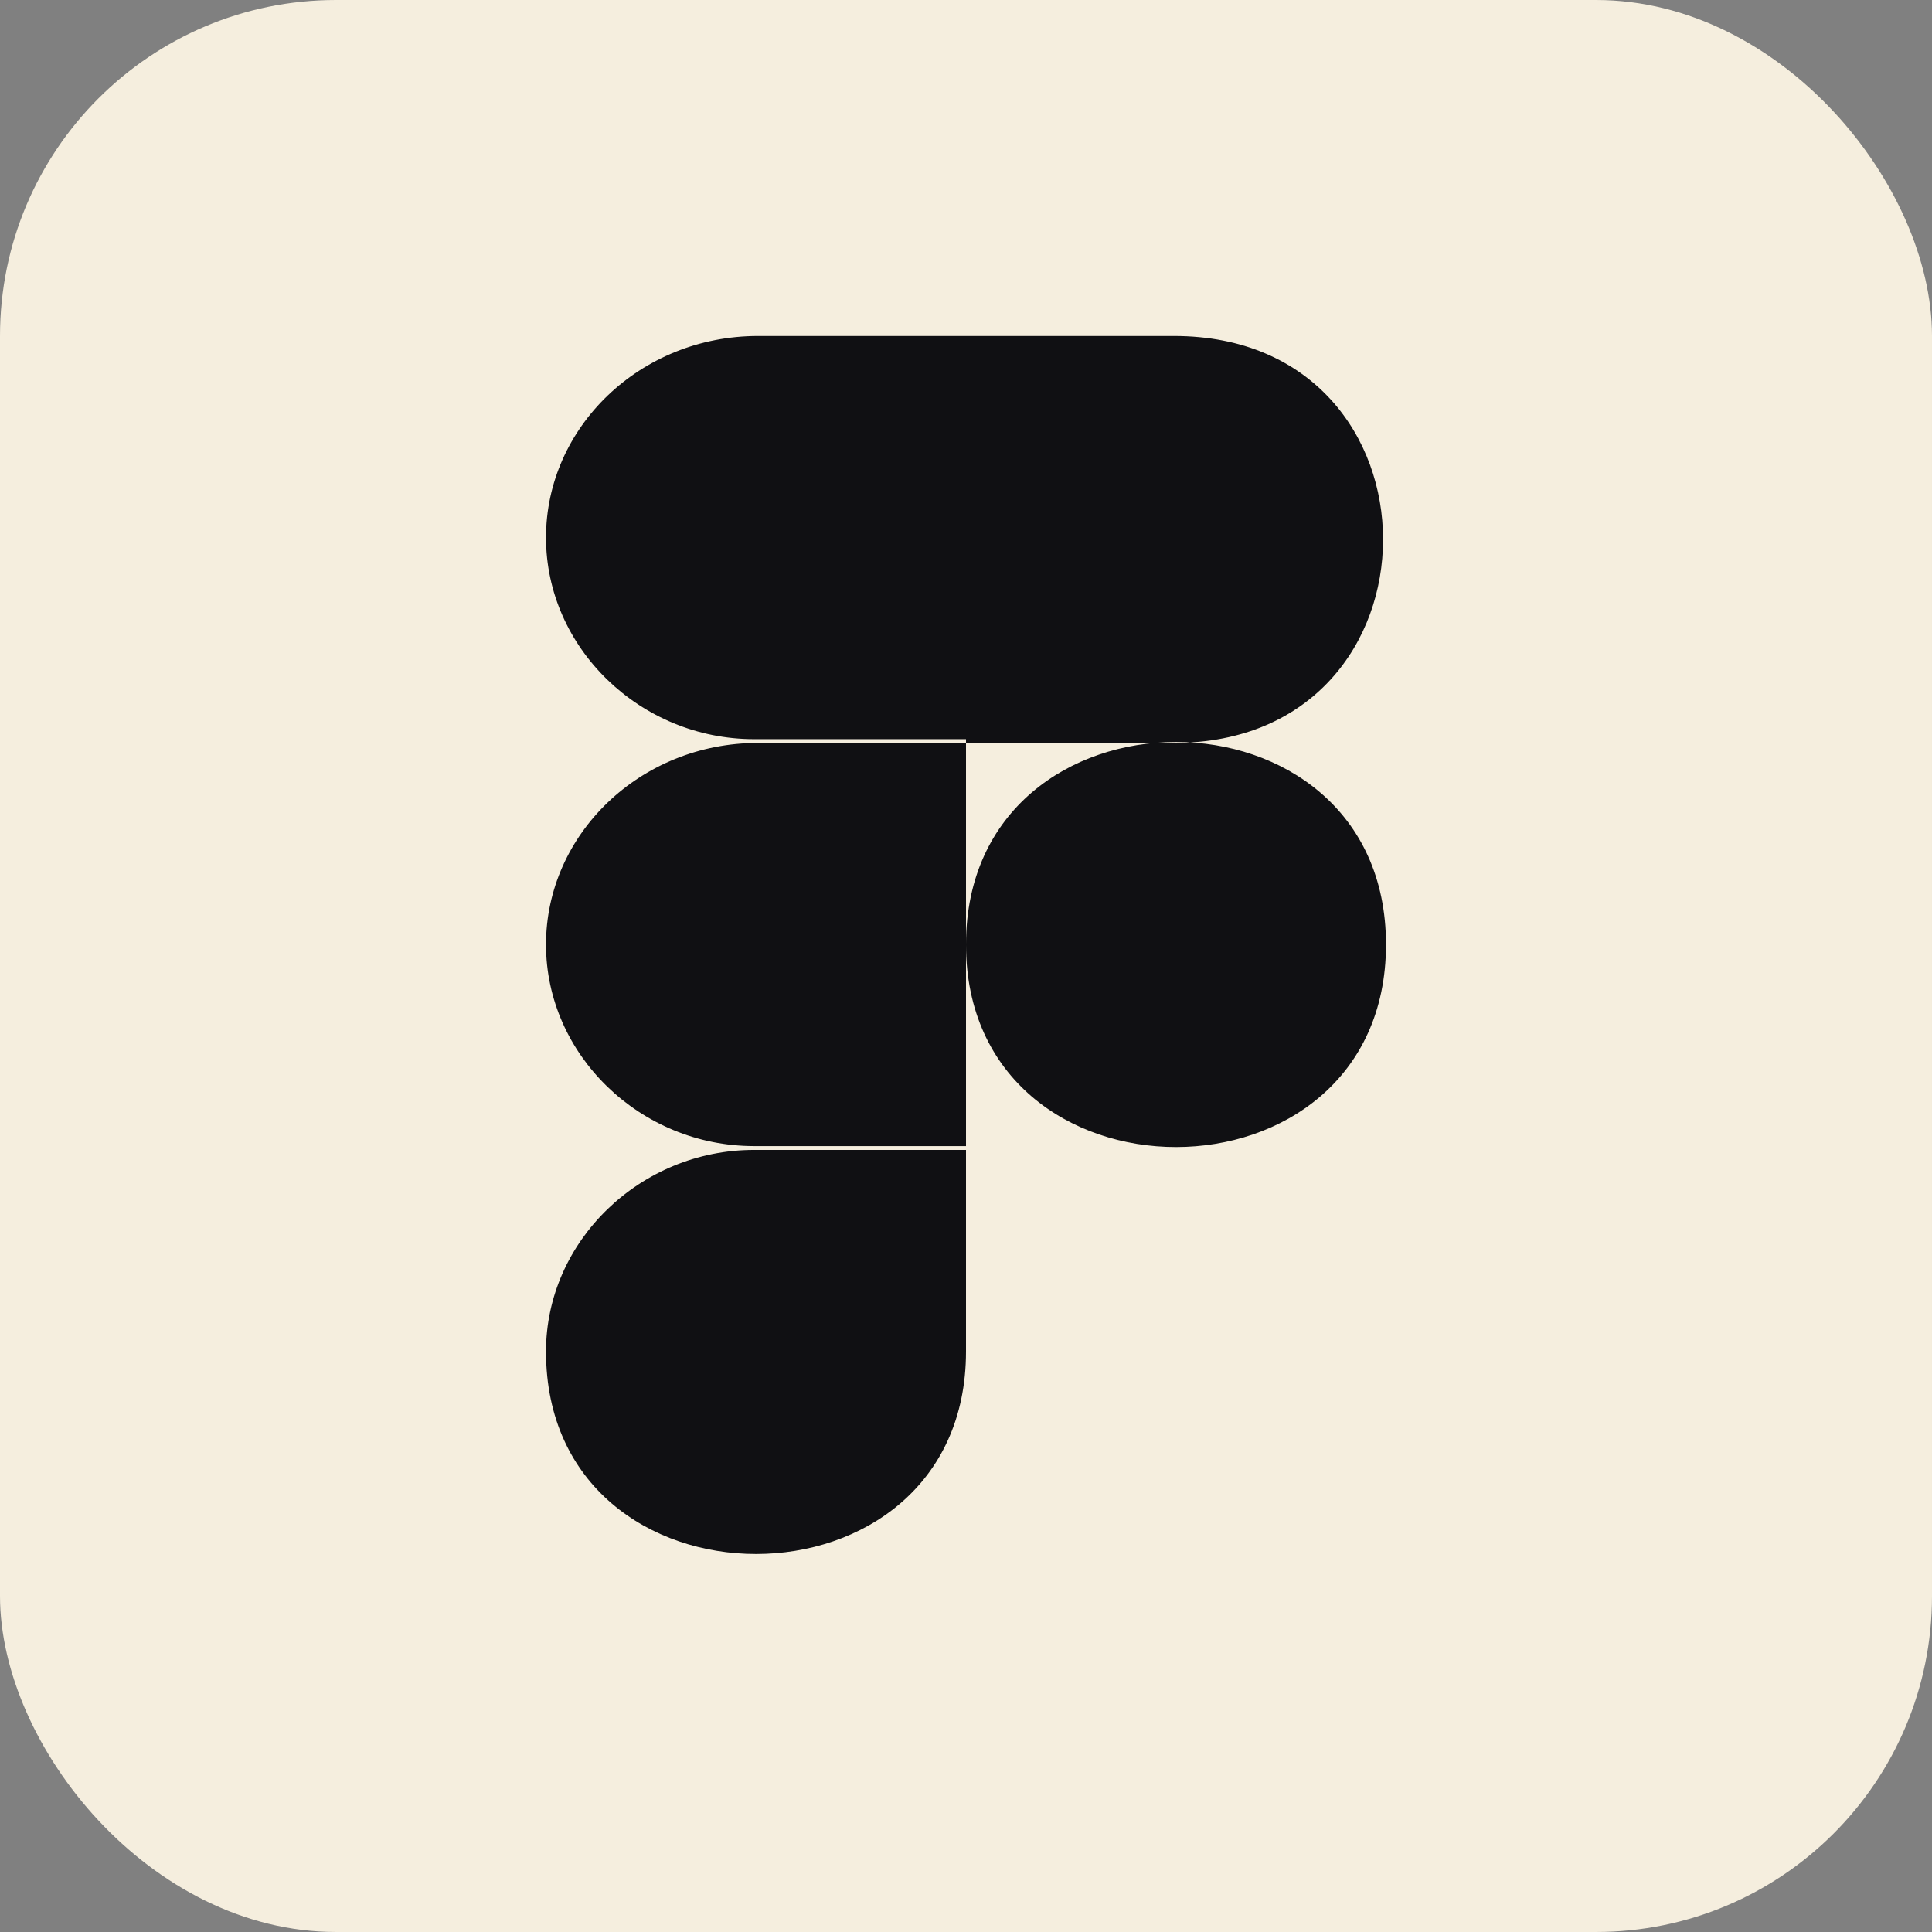 <svg width="46" height="46" viewBox="0 0 46 46" fill="none" xmlns="http://www.w3.org/2000/svg">
<rect x="0" y="0" width="46" height="46" fill="#808080" stroke="none"/>
<rect width="46" height="46" rx="8" fill="#F5EEDE"/>
<path d="M23 22.489C23 16.059 33 16.059 33 22.489C33 28.918 23 28.918 23 22.489ZM13 32.178C13 29.552 15.243 27.379 17.953 27.379H23V32.178C23 38.607 13 38.607 13 32.178ZM23 8V17.689H27.953C34.589 17.689 34.589 8 27.953 8H23ZM13 12.799C13 15.425 15.243 17.599 17.953 17.599H23V8H18.047C15.243 8 13 10.173 13 12.799ZM13 22.489C13 25.115 15.243 27.288 17.953 27.288H23V17.689H18.047C15.243 17.689 13 19.863 13 22.489Z" fill="#101013"/>
</svg>
